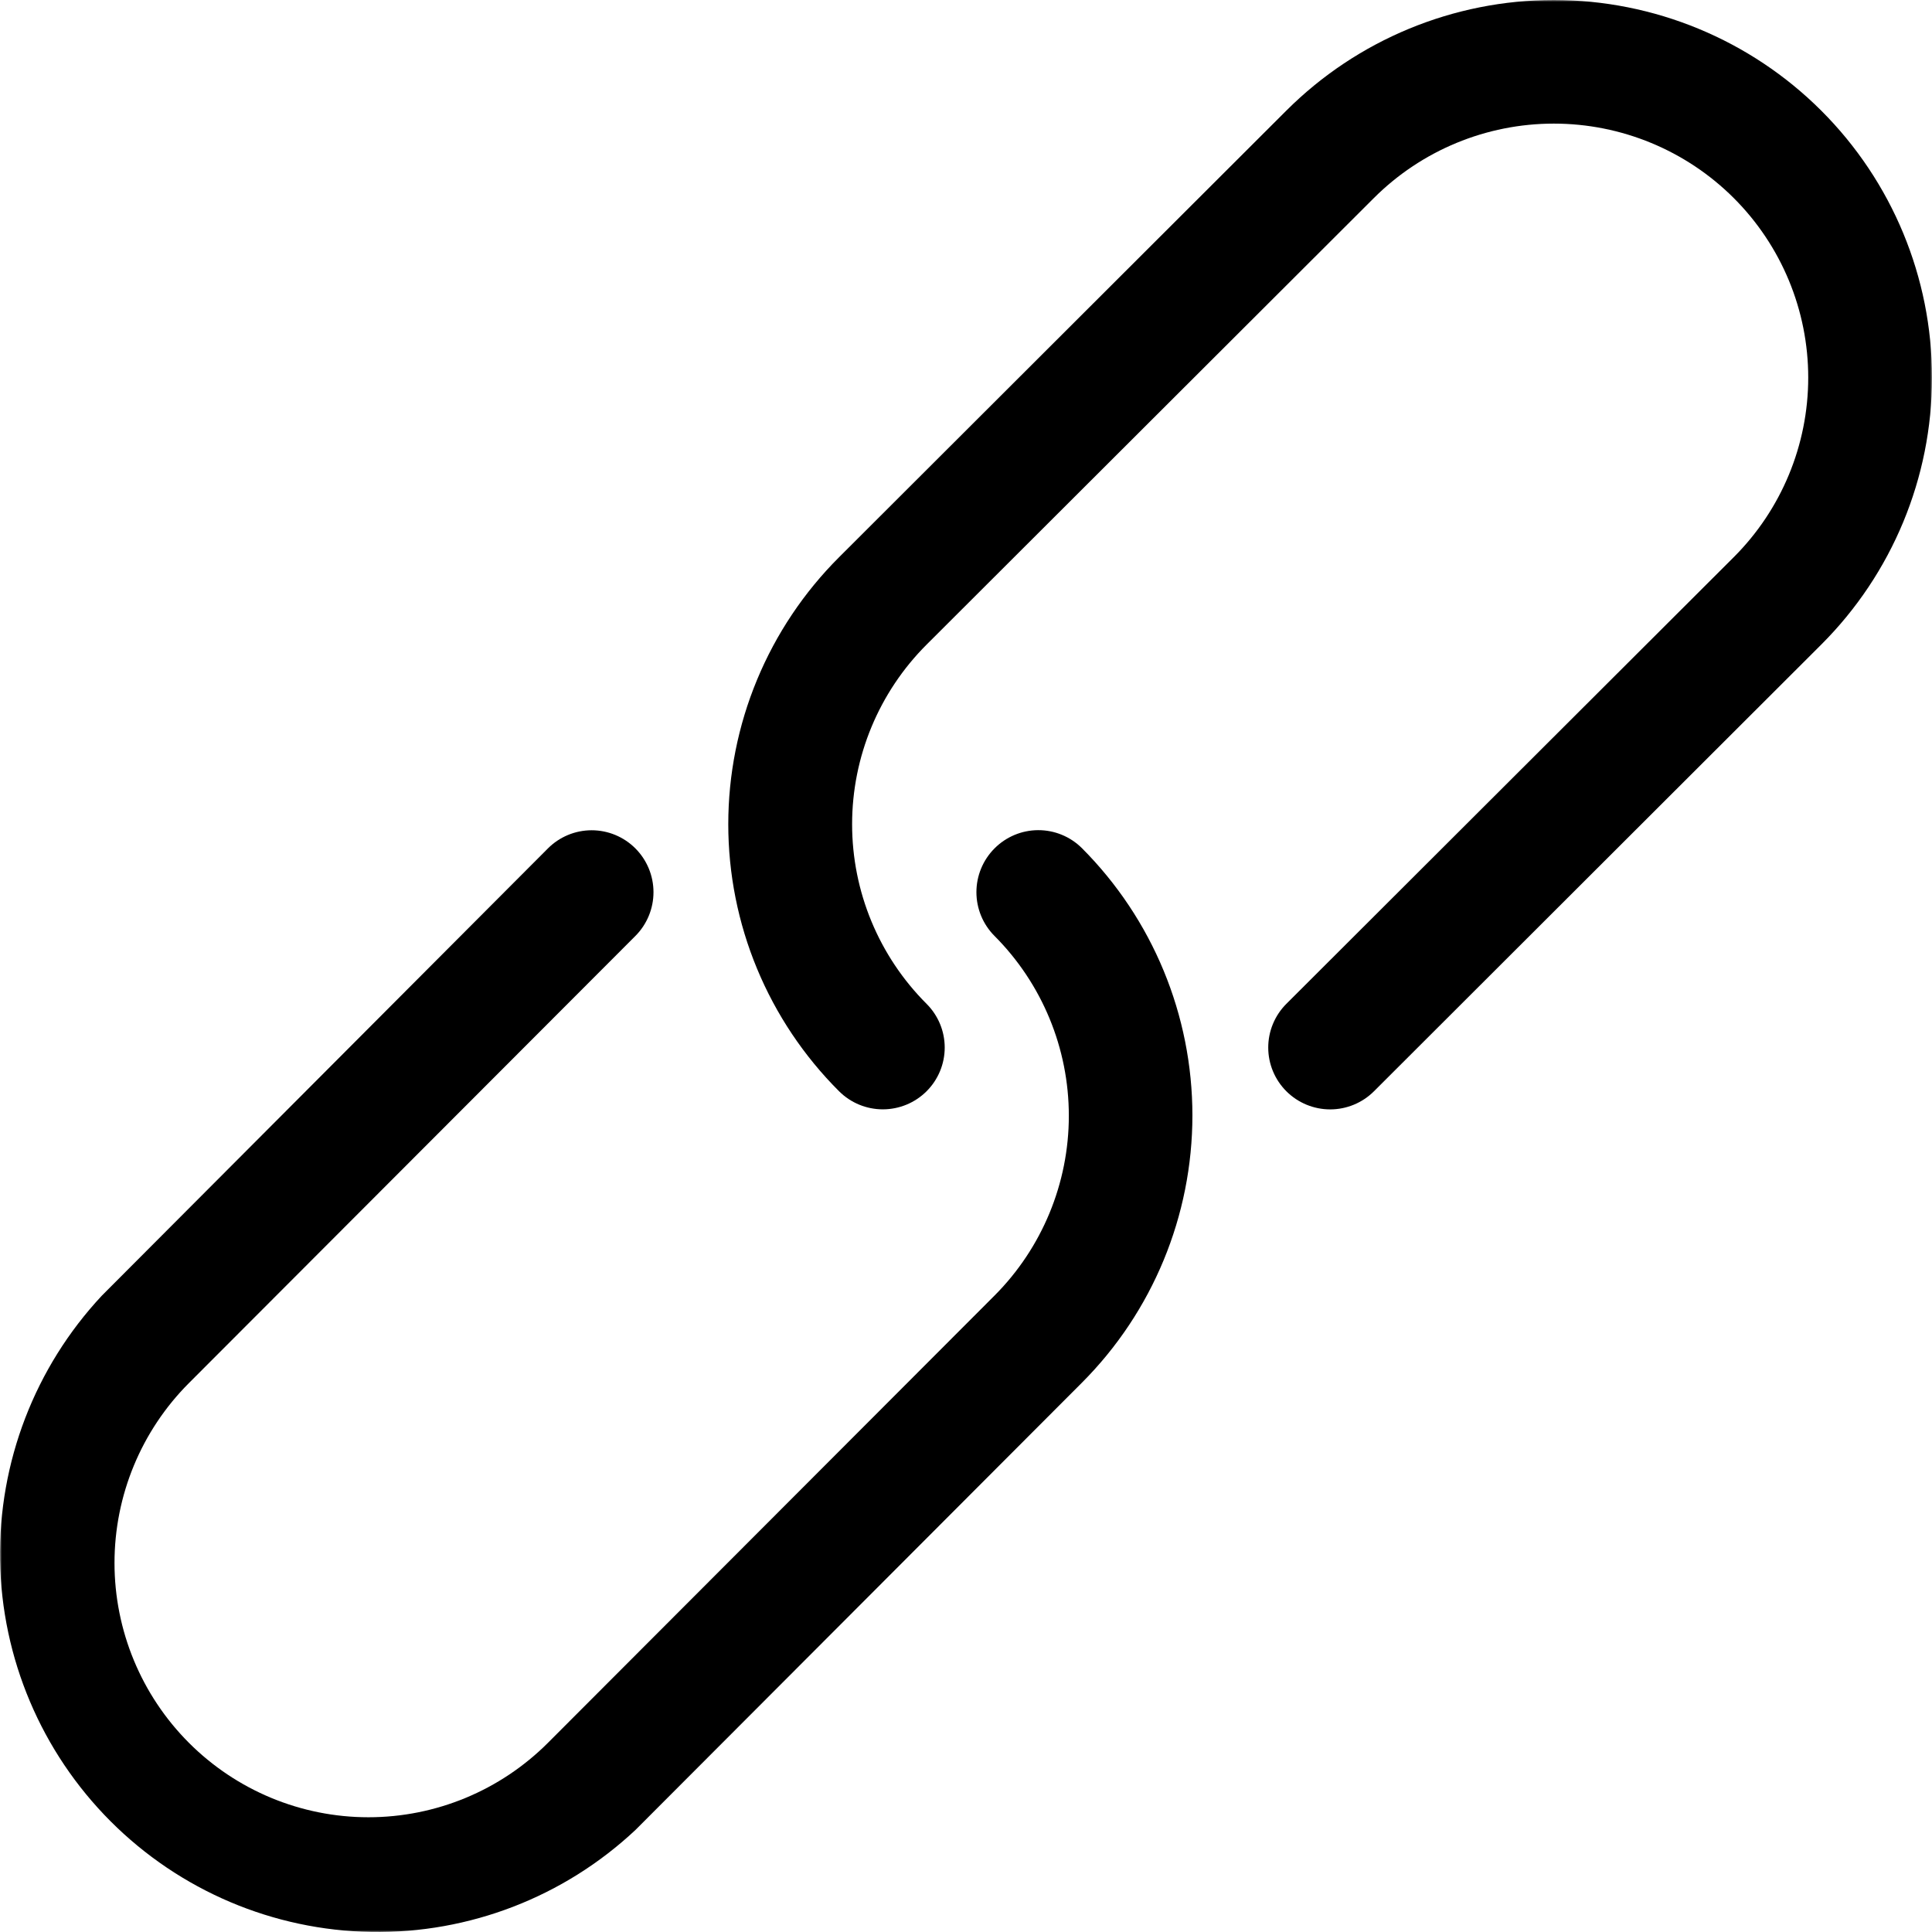 <svg width="512" height="512" viewBox="0 0 512 512" fill="none" xmlns="http://www.w3.org/2000/svg">
<g clip-path="url(#clip0_491_2)">
<mask id="mask0_491_2" style="mask-type:luminance" maskUnits="userSpaceOnUse" x="0" y="0" width="512" height="512">
<path d="M512 0H0V512H512V0Z" fill="white"/>
</mask>
<g mask="url(#mask0_491_2)">
<path fill-rule="evenodd" clip-rule="evenodd" d="M340.894 29.31L222.359 147.671C213.051 156.963 205.668 167.995 200.63 180.136C195.593 192.277 193 205.289 193 218.431C193 231.572 195.593 244.585 200.63 256.726C205.668 268.867 213.051 279.899 222.359 289.191C225.435 292.262 229.607 293.987 233.957 293.987C238.307 293.987 242.479 292.262 245.555 289.191C248.631 286.12 250.359 281.955 250.359 277.612C250.359 273.268 248.631 269.103 245.555 266.032C232.917 253.404 225.817 236.283 225.817 218.431C225.817 200.579 232.917 183.458 245.555 170.829L364.108 52.468C376.753 39.846 393.903 32.756 411.784 32.758C429.665 32.759 446.813 39.853 459.456 52.477C472.099 65.102 479.2 82.224 479.199 100.076C479.197 117.928 472.092 135.049 459.447 147.671L340.894 266.032C337.818 269.108 336.091 273.278 336.095 277.624C336.098 281.971 337.831 286.138 340.912 289.209C343.993 292.28 348.169 294.003 352.523 294C356.877 293.997 361.05 292.267 364.126 289.191L482.643 170.829C501.44 152.063 512 126.61 512 100.07C512 73.529 501.44 48.076 482.643 29.31C463.846 10.543 438.351 0 411.768 0C385.185 0 359.691 10.543 340.894 29.31Z" fill="black"/>
<path fill-rule="evenodd" clip-rule="evenodd" d="M263.551 224.843C260.484 227.92 258.761 232.089 258.761 236.437C258.761 240.784 260.484 244.954 263.551 248.03C276.166 260.674 283.252 277.817 283.252 295.69C283.252 313.564 276.166 330.706 263.551 343.35L145.22 461.857C132.599 474.495 115.481 481.594 97.634 481.592C79.786 481.59 62.67 474.488 50.051 461.848C37.432 449.208 30.343 432.065 30.345 414.19C30.347 396.316 37.438 379.175 50.06 366.537L168.391 248.03C171.461 244.951 173.184 240.776 173.181 236.424C173.177 232.072 171.448 227.9 168.373 224.825C165.298 221.75 161.129 220.025 156.783 220.028C152.438 220.032 148.272 221.764 145.202 224.843L26.999 343.35C9.26 362.332 -0.417 387.477 0.014 413.472C0.444 439.468 10.948 464.277 29.306 482.66C47.664 501.043 72.438 511.559 98.395 511.986C124.351 512.414 149.458 502.72 168.409 484.952L286.704 366.445C305.462 347.654 316 322.17 316 295.598C316 269.027 305.462 243.543 286.704 224.752C283.62 221.692 279.45 219.983 275.109 220C270.768 220.017 266.611 221.759 263.551 224.843Z" fill="black"/>
</g>
</g>
<defs>
<clipPath id="clip0_491_2">
<rect width="512" height="512" fill="white"/>
</clipPath>
</defs>
</svg>
